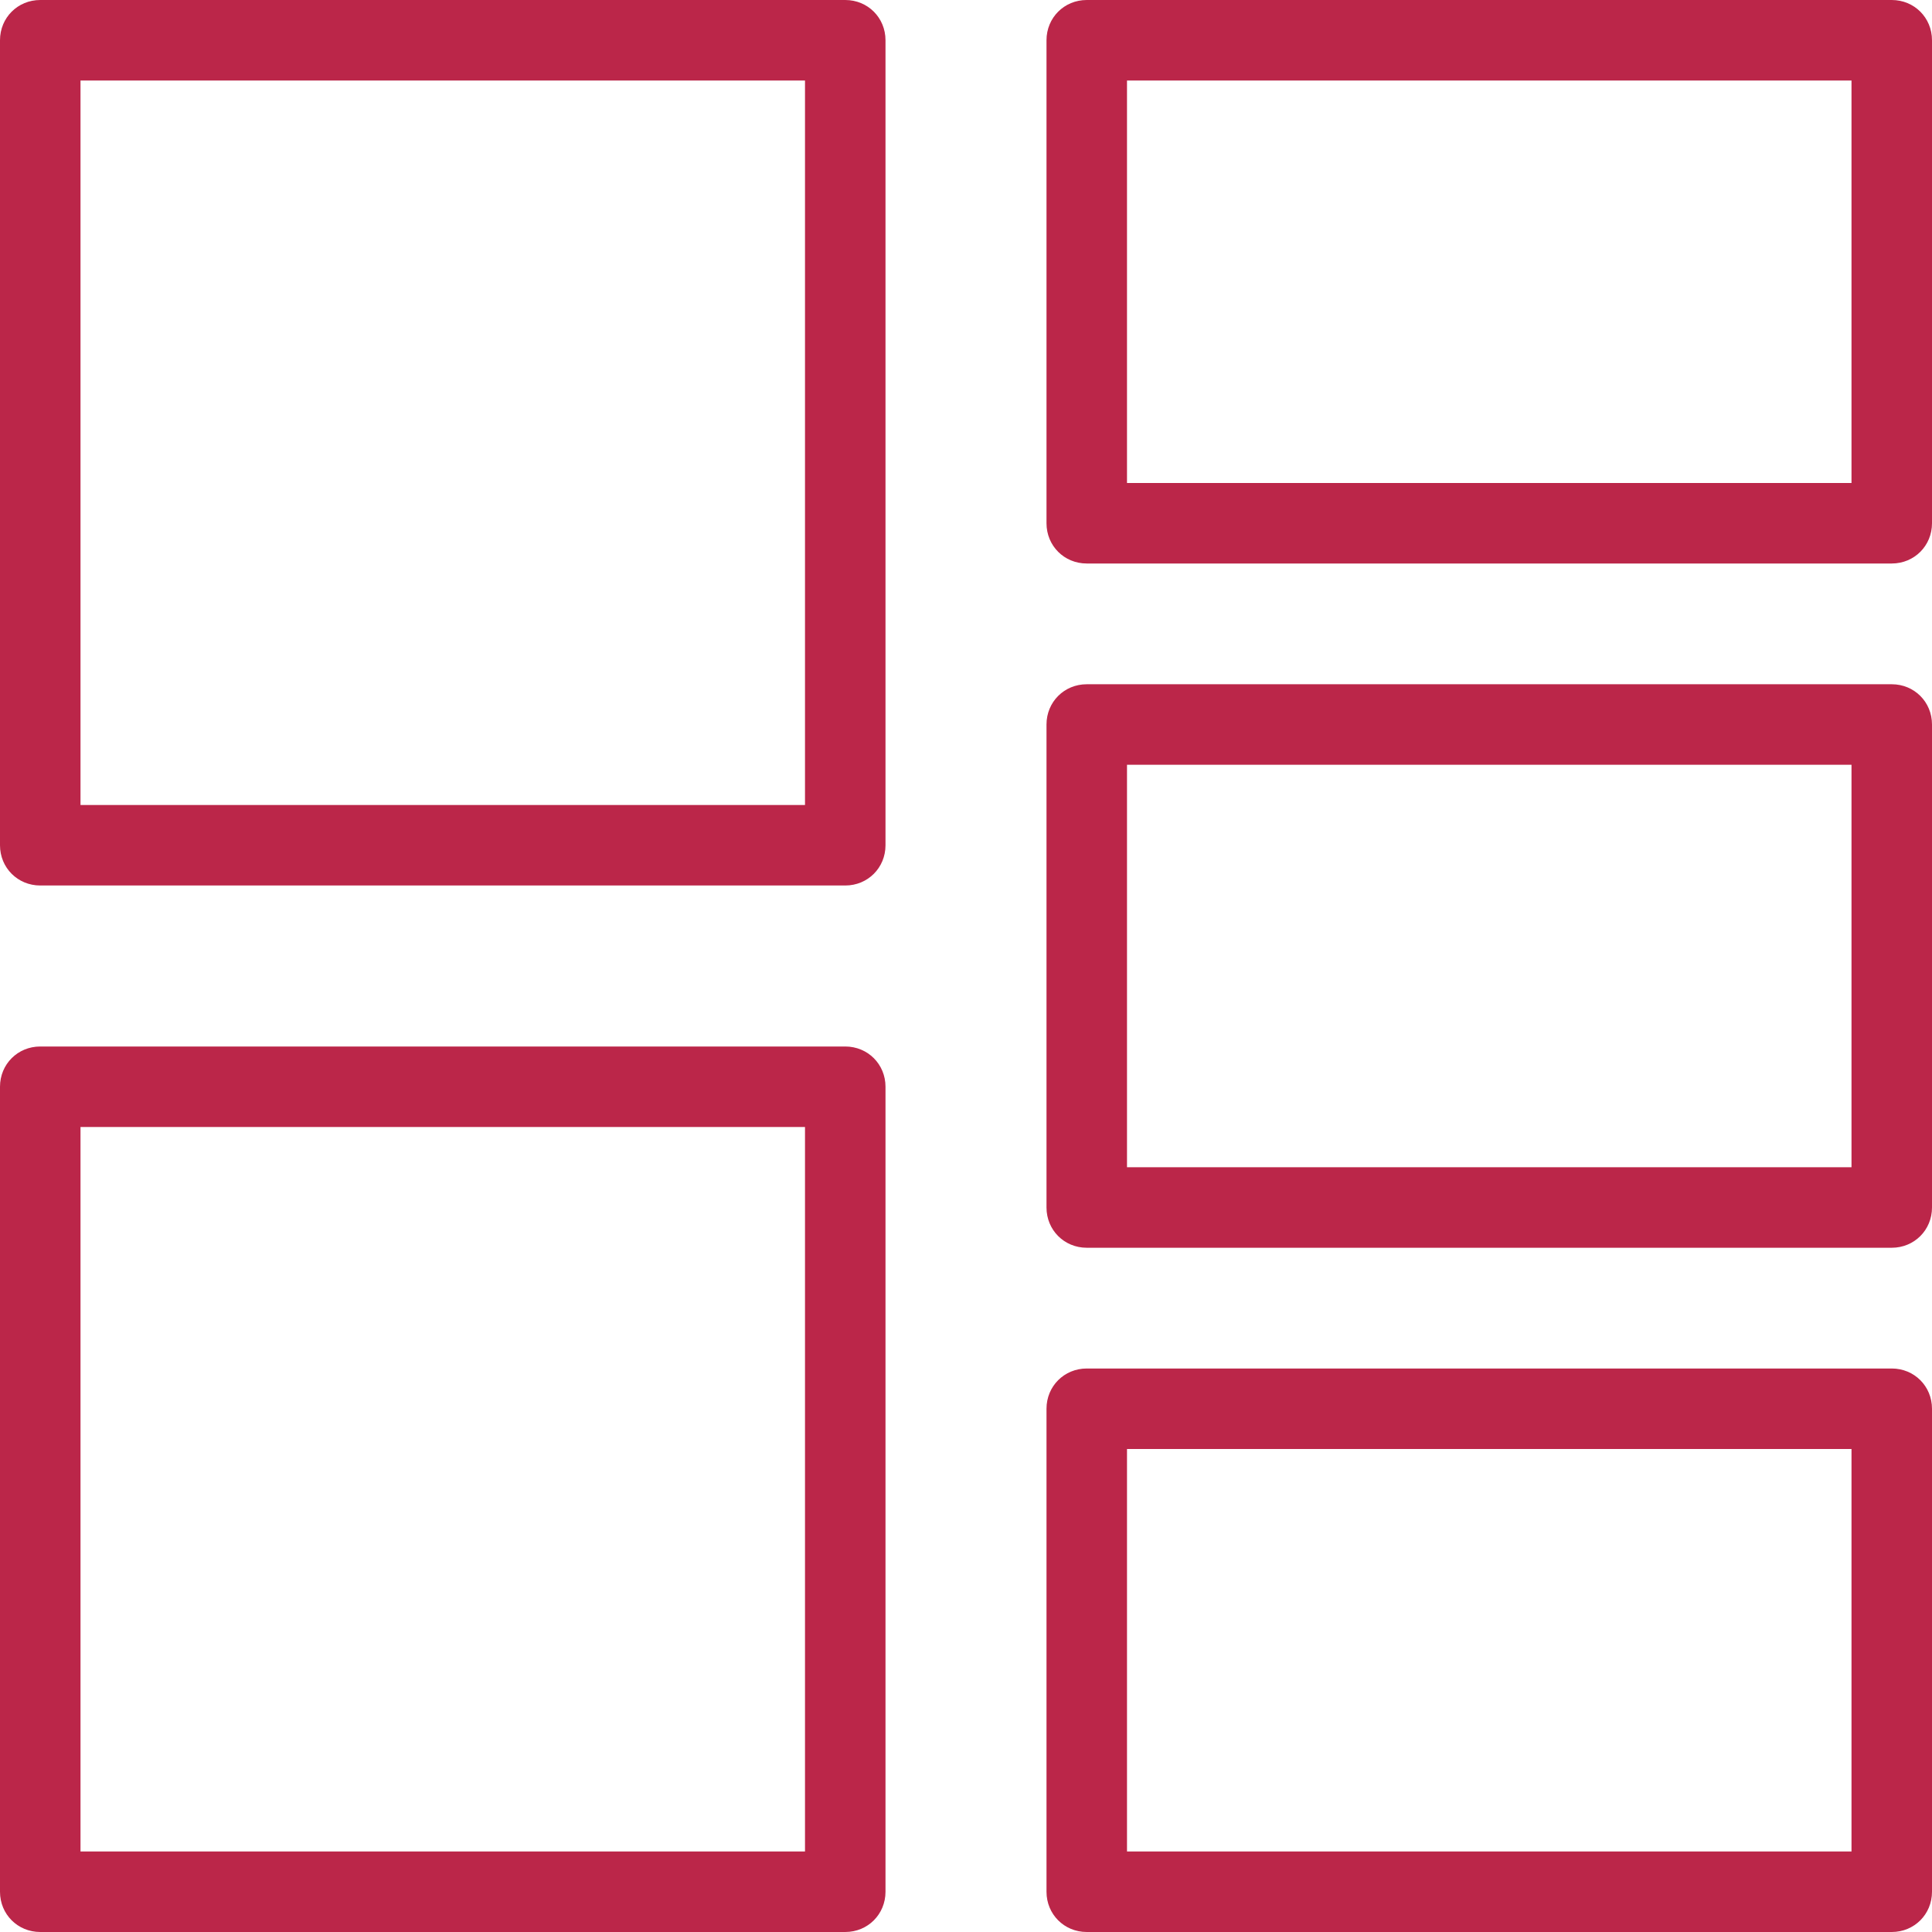 <?xml version="1.0" encoding="UTF-8"?>
<svg id="export" xmlns="http://www.w3.org/2000/svg" width="24" height="24" viewBox="0 0 24 24">
  <defs>
    <style>
      .cls-1 {
        fill: #bb2649;
      }
    </style>
  </defs>
  <g id="icon_gallery">
    <path class="cls-1" d="m10.5,11H.5c-.28,0-.5-.22-.5-.5V.5C0,.22.22,0,.5,0h10c.28,0,.5.22.5.5v10c0,.28-.22.5-.5.5Zm-9.5-1h9V1H1v9Z"/>
    <path class="cls-1" d="m23.5,7h-10c-.28,0-.5-.22-.5-.5V.5c0-.28.22-.5.5-.5h10c.28,0,.5.22.5.5v6c0,.28-.22.5-.5.5Zm-9.5-1h9V1h-9v5Z"/>
    <path class="cls-1" d="m23.5,15.5h-10c-.28,0-.5-.22-.5-.5v-6c0-.28.22-.5.5-.5h10c.28,0,.5.22.5.5v6c0,.28-.22.5-.5.5Zm-9.5-1h9v-5h-9v5Z"/>
    <path class="cls-1" d="m23.5,24h-10c-.28,0-.5-.22-.5-.5v-6c0-.28.22-.5.5-.5h10c.28,0,.5.22.5.5v6c0,.28-.22.5-.5.5Zm-9.5-1h9v-5h-9v5Z"/>
    <path class="cls-1" d="m10.5,24H.5c-.28,0-.5-.22-.5-.5v-10c0-.28.22-.5.5-.5h10c.28,0,.5.22.5.5v10c0,.28-.22.5-.5.5Zm-9.5-1h9v-9H1v9Z"/>
  </g>
</svg>